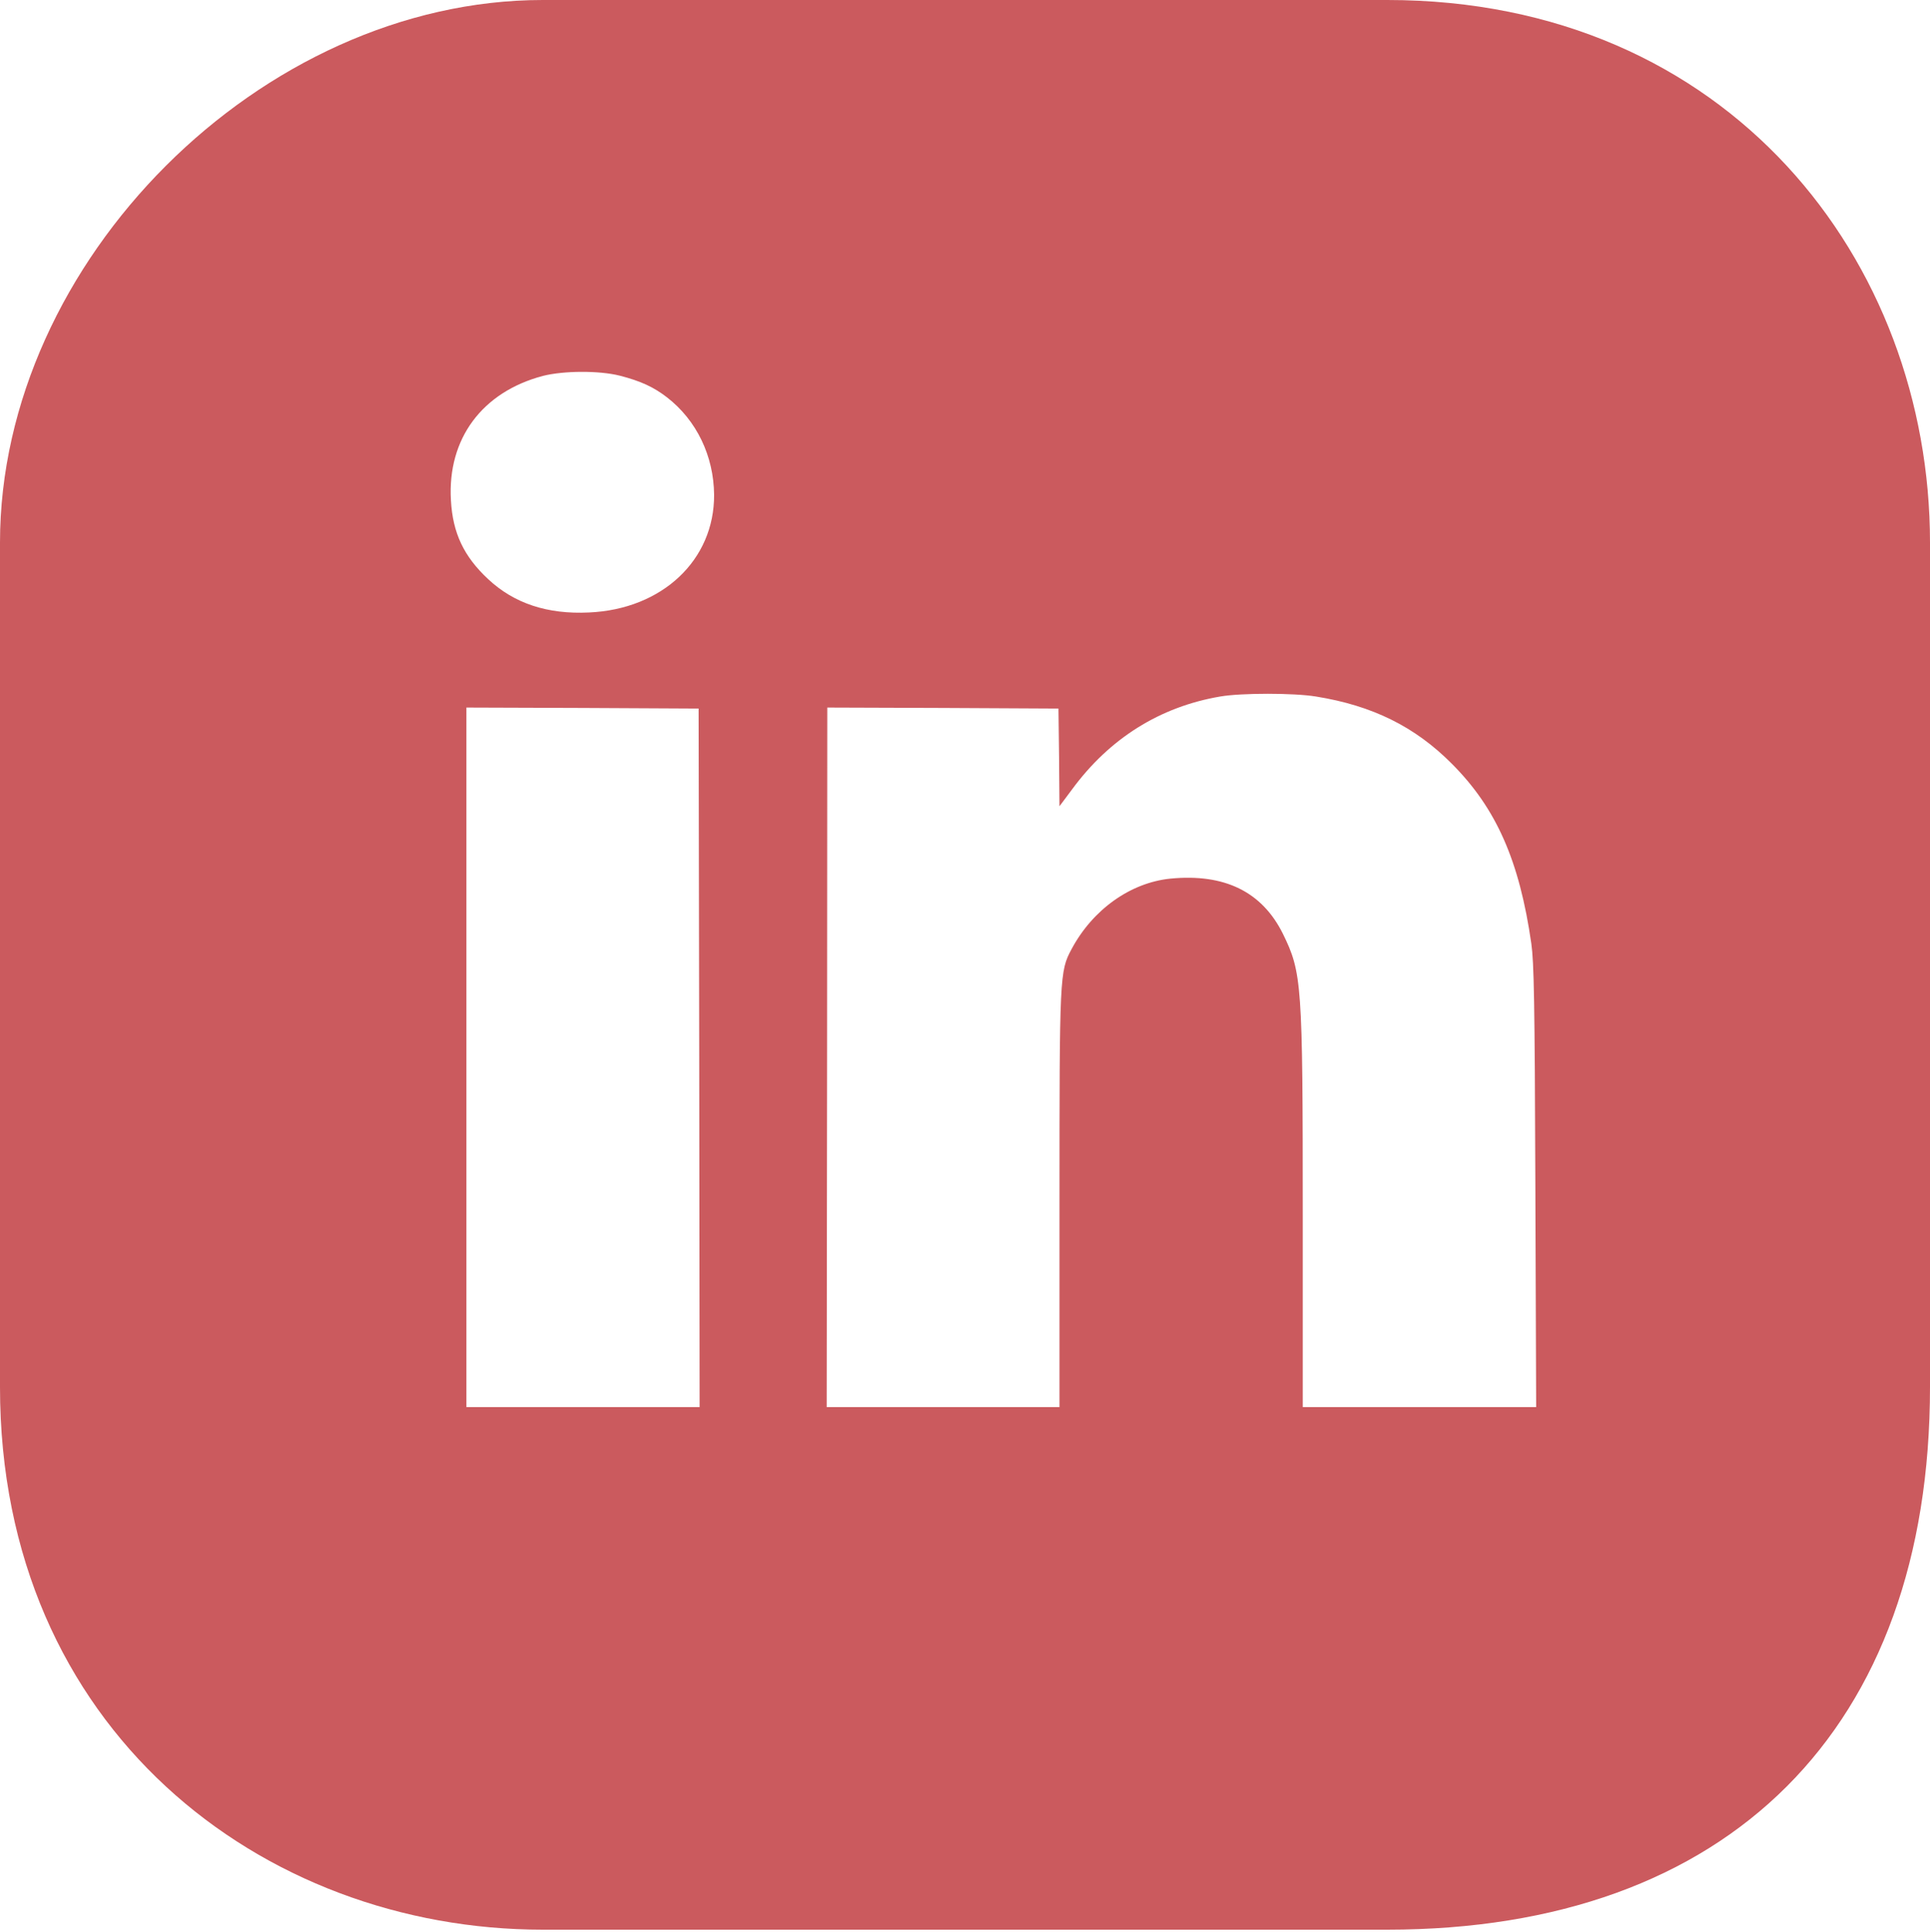 <?xml version="1.0" encoding="UTF-8" standalone="no"?>
<svg
   version="1.0"
   width="960pt"
   height="961pt"
   viewBox="0 0 960 961"
   preserveAspectRatio="xMidYMid meet"
   id="svg6"
   sodipodi:docname="linkedinIconHover.svg"
   inkscape:version="1.1 (c68e22c387, 2021-05-23)"
   xmlns:inkscape="http://www.inkscape.org/namespaces/inkscape"
   xmlns:sodipodi="http://sodipodi.sourceforge.net/DTD/sodipodi-0.dtd"
   xmlns="http://www.w3.org/2000/svg"
   xmlns:svg="http://www.w3.org/2000/svg">
  <defs
     id="defs10" />
  <sodipodi:namedview
     id="namedview8"
     pagecolor="#505050"
     bordercolor="#eeeeee"
     borderopacity="1"
     inkscape:pageshadow="0"
     inkscape:pageopacity="0"
     inkscape:pagecheckerboard="0"
     inkscape:document-units="pt"
     showgrid="false"
     inkscape:zoom="0.1767767"
     inkscape:cx="-517.60216"
     inkscape:cy="234.75945"
     inkscape:window-width="1920"
     inkscape:window-height="1017"
     inkscape:window-x="-8"
     inkscape:window-y="-8"
     inkscape:window-maximized="1"
     inkscape:current-layer="svg6" />
  <g
     transform="translate(0,961) scale(0.1,-0.1)"
     fill="#000000"
     stroke="none"
     id="g4">
    <path
       d="M 2700,9610 C 1300.023,9610.021 -0.018,8309.994 0,6910 V 2710 C -0.043,1010.087 1300.005,9.971 2700,10 h 4200 c 1700.045,0.047 2699.976,1000.07 2700,2700 v 4200 c 0.021,1400.075 -999.939,2700.018 -2700,2700 z m 383,-1869 c 105,-27 169,-57 235,-108 147,-114 232,-291 234,-484 2,-325 -258,-570 -622,-586 -207,-10 -373,45 -502,166 -121,113 -176,229 -185,392 -18,306 155,539 458,619 103,26 279,27 382,1 z M 6545,6145 c 281,-45 493,-150 676,-334 222,-222 337,-484 396,-896 13,-93 17,-280 20,-1207 l 4,-1098 h -580 -581 v 953 c 0,1156 -4,1208 -99,1402 -104,209 -290,300 -559,274 -199,-20 -387,-154 -492,-351 -59,-110 -60,-130 -60,-1260 V 2610 h -579 -579 l 2,1740 1,1740 575,-2 575,-3 3,-243 2,-243 62,83 c 187,255 438,412 738,463 105,18 365,18 475,0 z m -3067,-1797 2,-1738 h -580 -580 v 1740 1740 l 578,-2 577,-3 z"
       id="path2"
       sodipodi:nodetypes="ccccccccccccccccccccccccscccsccccccccccccccccccccc"
       style="fill:#cb5a5e;fill-opacity:1" />
  </g>
</svg>
